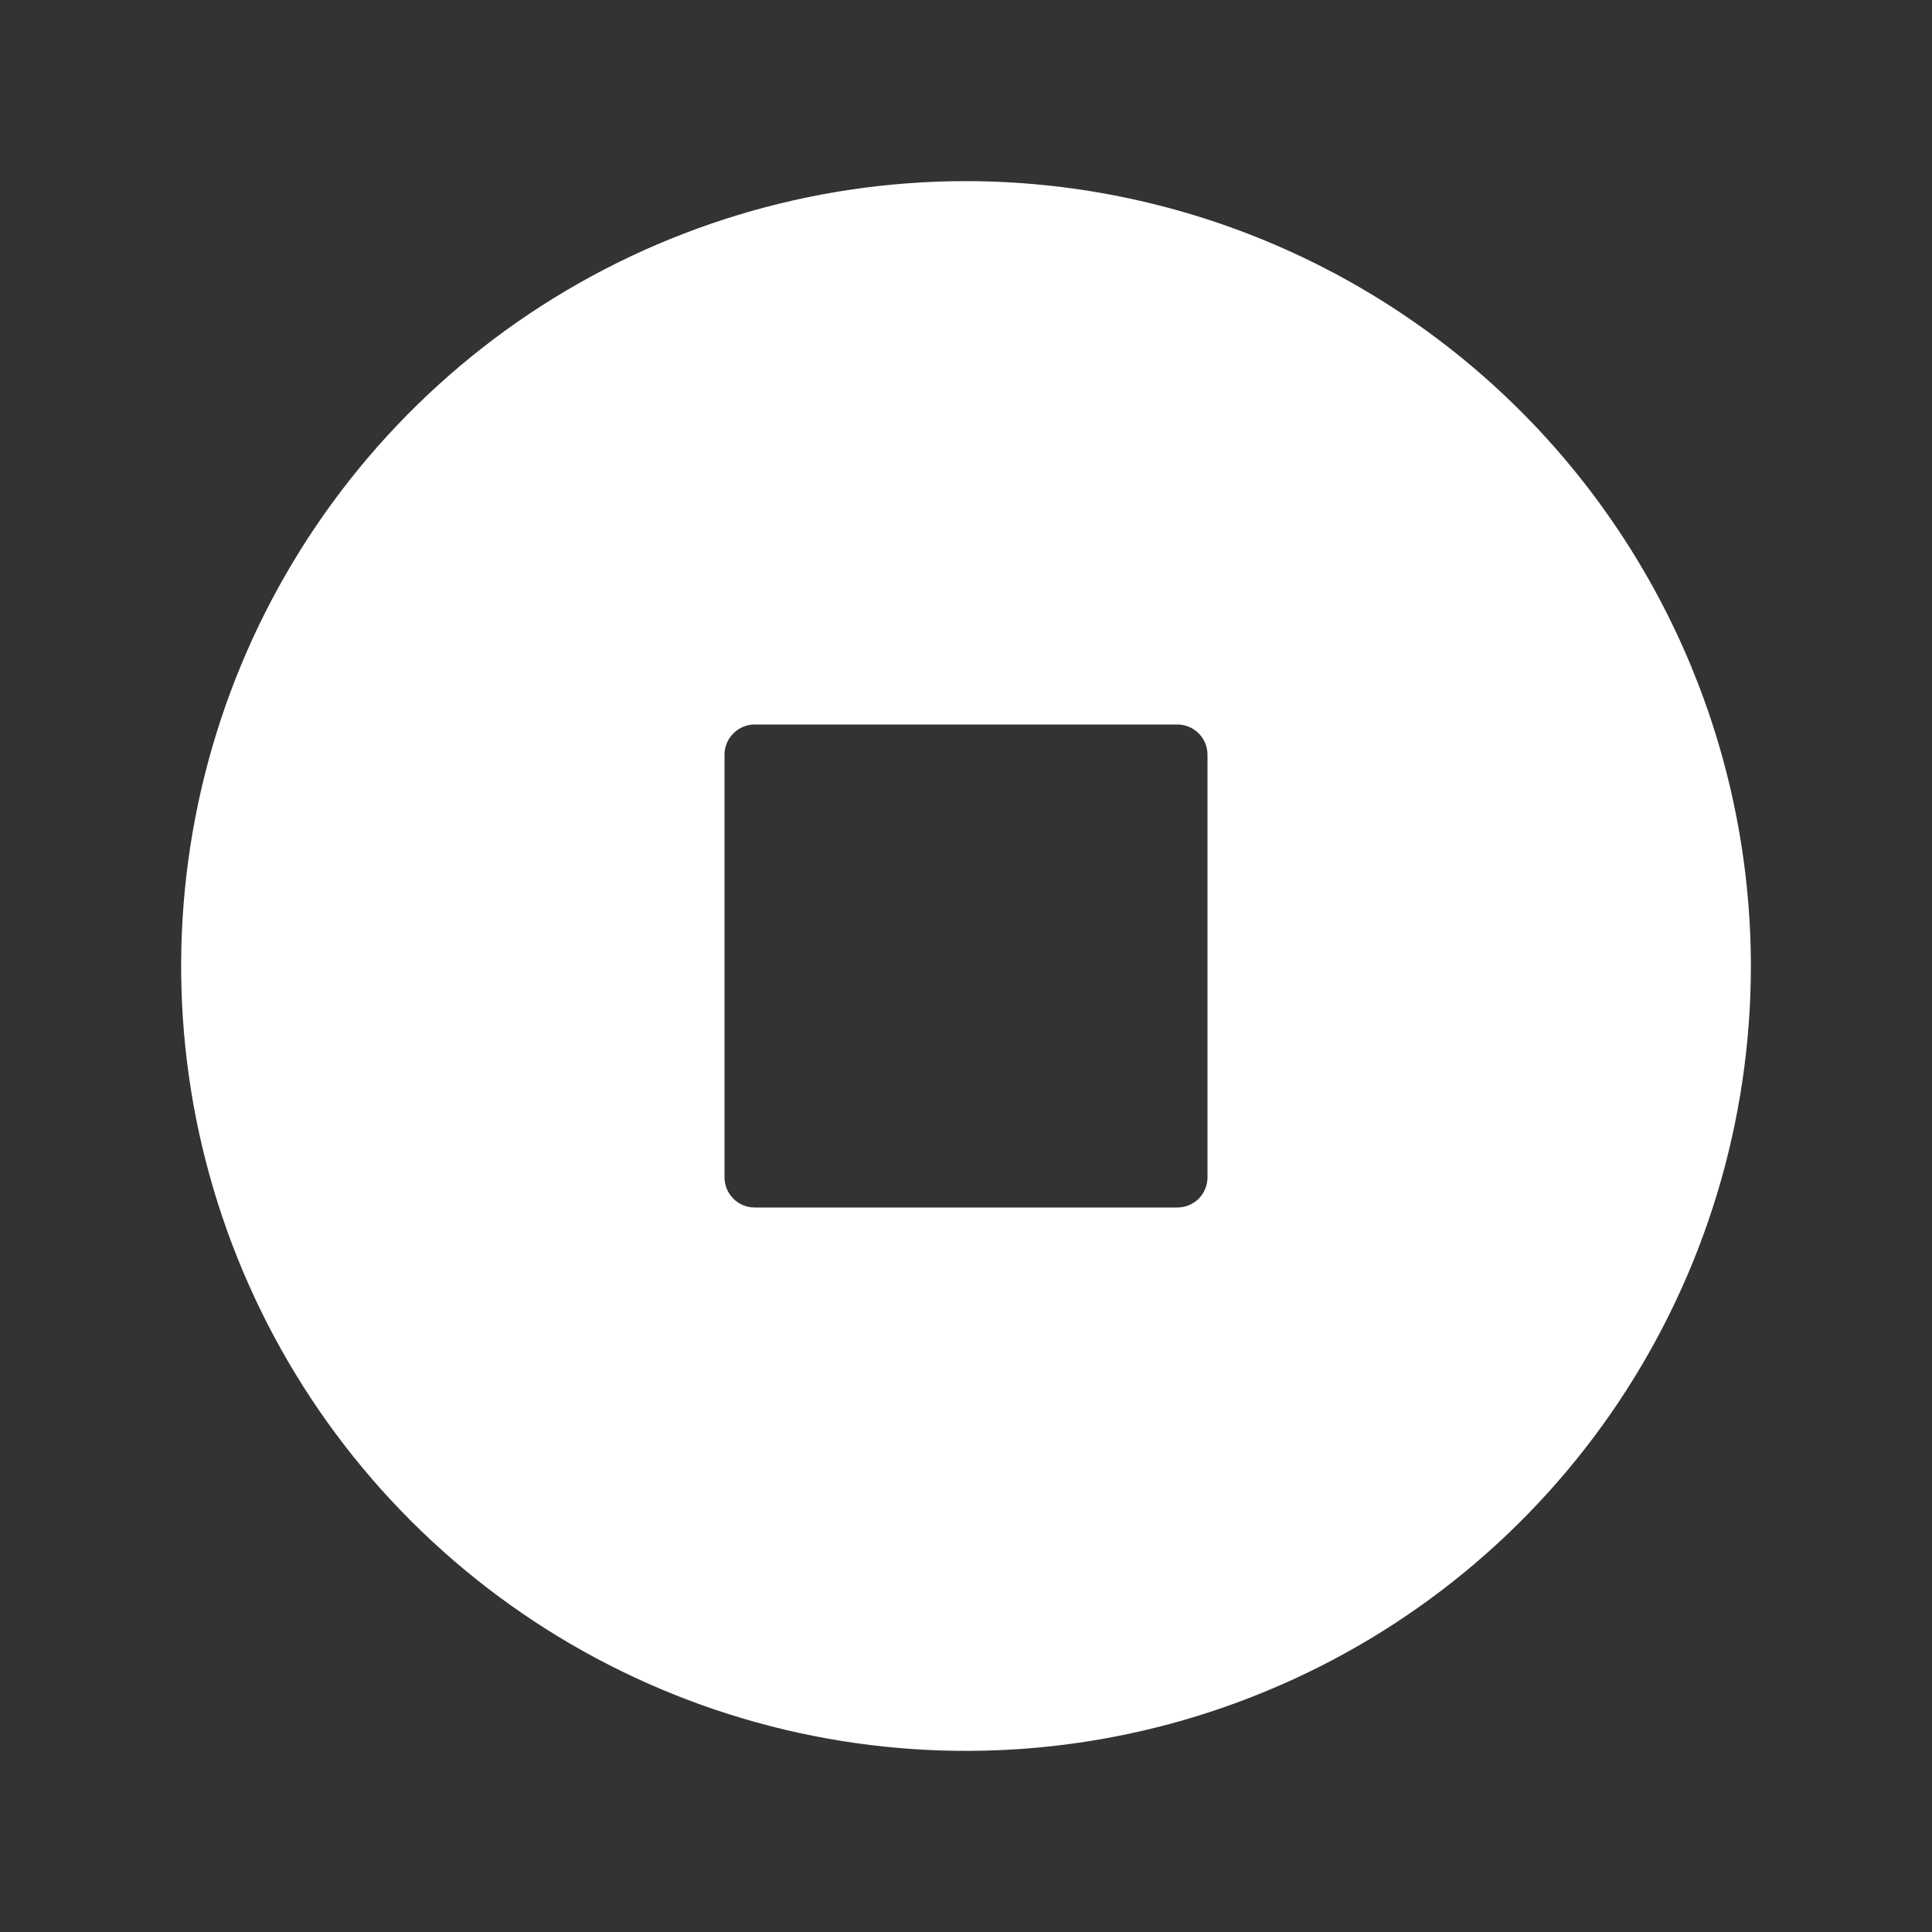 <svg width="20" height="20" viewBox="0 0 20 20" fill="none" xmlns="http://www.w3.org/2000/svg">
    <rect x="0" y="0" width="20" height="20" fill="#333333" stroke="none"/>
    <path
        d="M10 1.875C8.393 1.875 6.822 2.352 5.486 3.244C4.15 4.137 3.108 5.406 2.493 6.891C1.879 8.375 1.718 10.009 2.031 11.585C2.345 13.161 3.118 14.609 4.255 15.745C5.391 16.881 6.839 17.655 8.415 17.969C9.991 18.282 11.625 18.122 13.109 17.506C14.594 16.892 15.863 15.85 16.756 14.514C17.648 13.178 18.125 11.607 18.125 10C18.123 7.846 17.266 5.781 15.743 4.257C14.22 2.734 12.154 1.877 10 1.875ZM12.5 12.188C12.5 12.27 12.467 12.35 12.409 12.409C12.35 12.467 12.27 12.5 12.188 12.5H7.812C7.73 12.5 7.65 12.467 7.592 12.409C7.533 12.35 7.5 12.27 7.5 12.188V7.812C7.5 7.73 7.533 7.65 7.592 7.592C7.65 7.533 7.73 7.5 7.812 7.5H12.188C12.27 7.5 12.35 7.533 12.409 7.592C12.467 7.65 12.5 7.73 12.5 7.812V12.188Z"
        fill="white" style="fill:white;fill-opacity:1;" />
</svg>